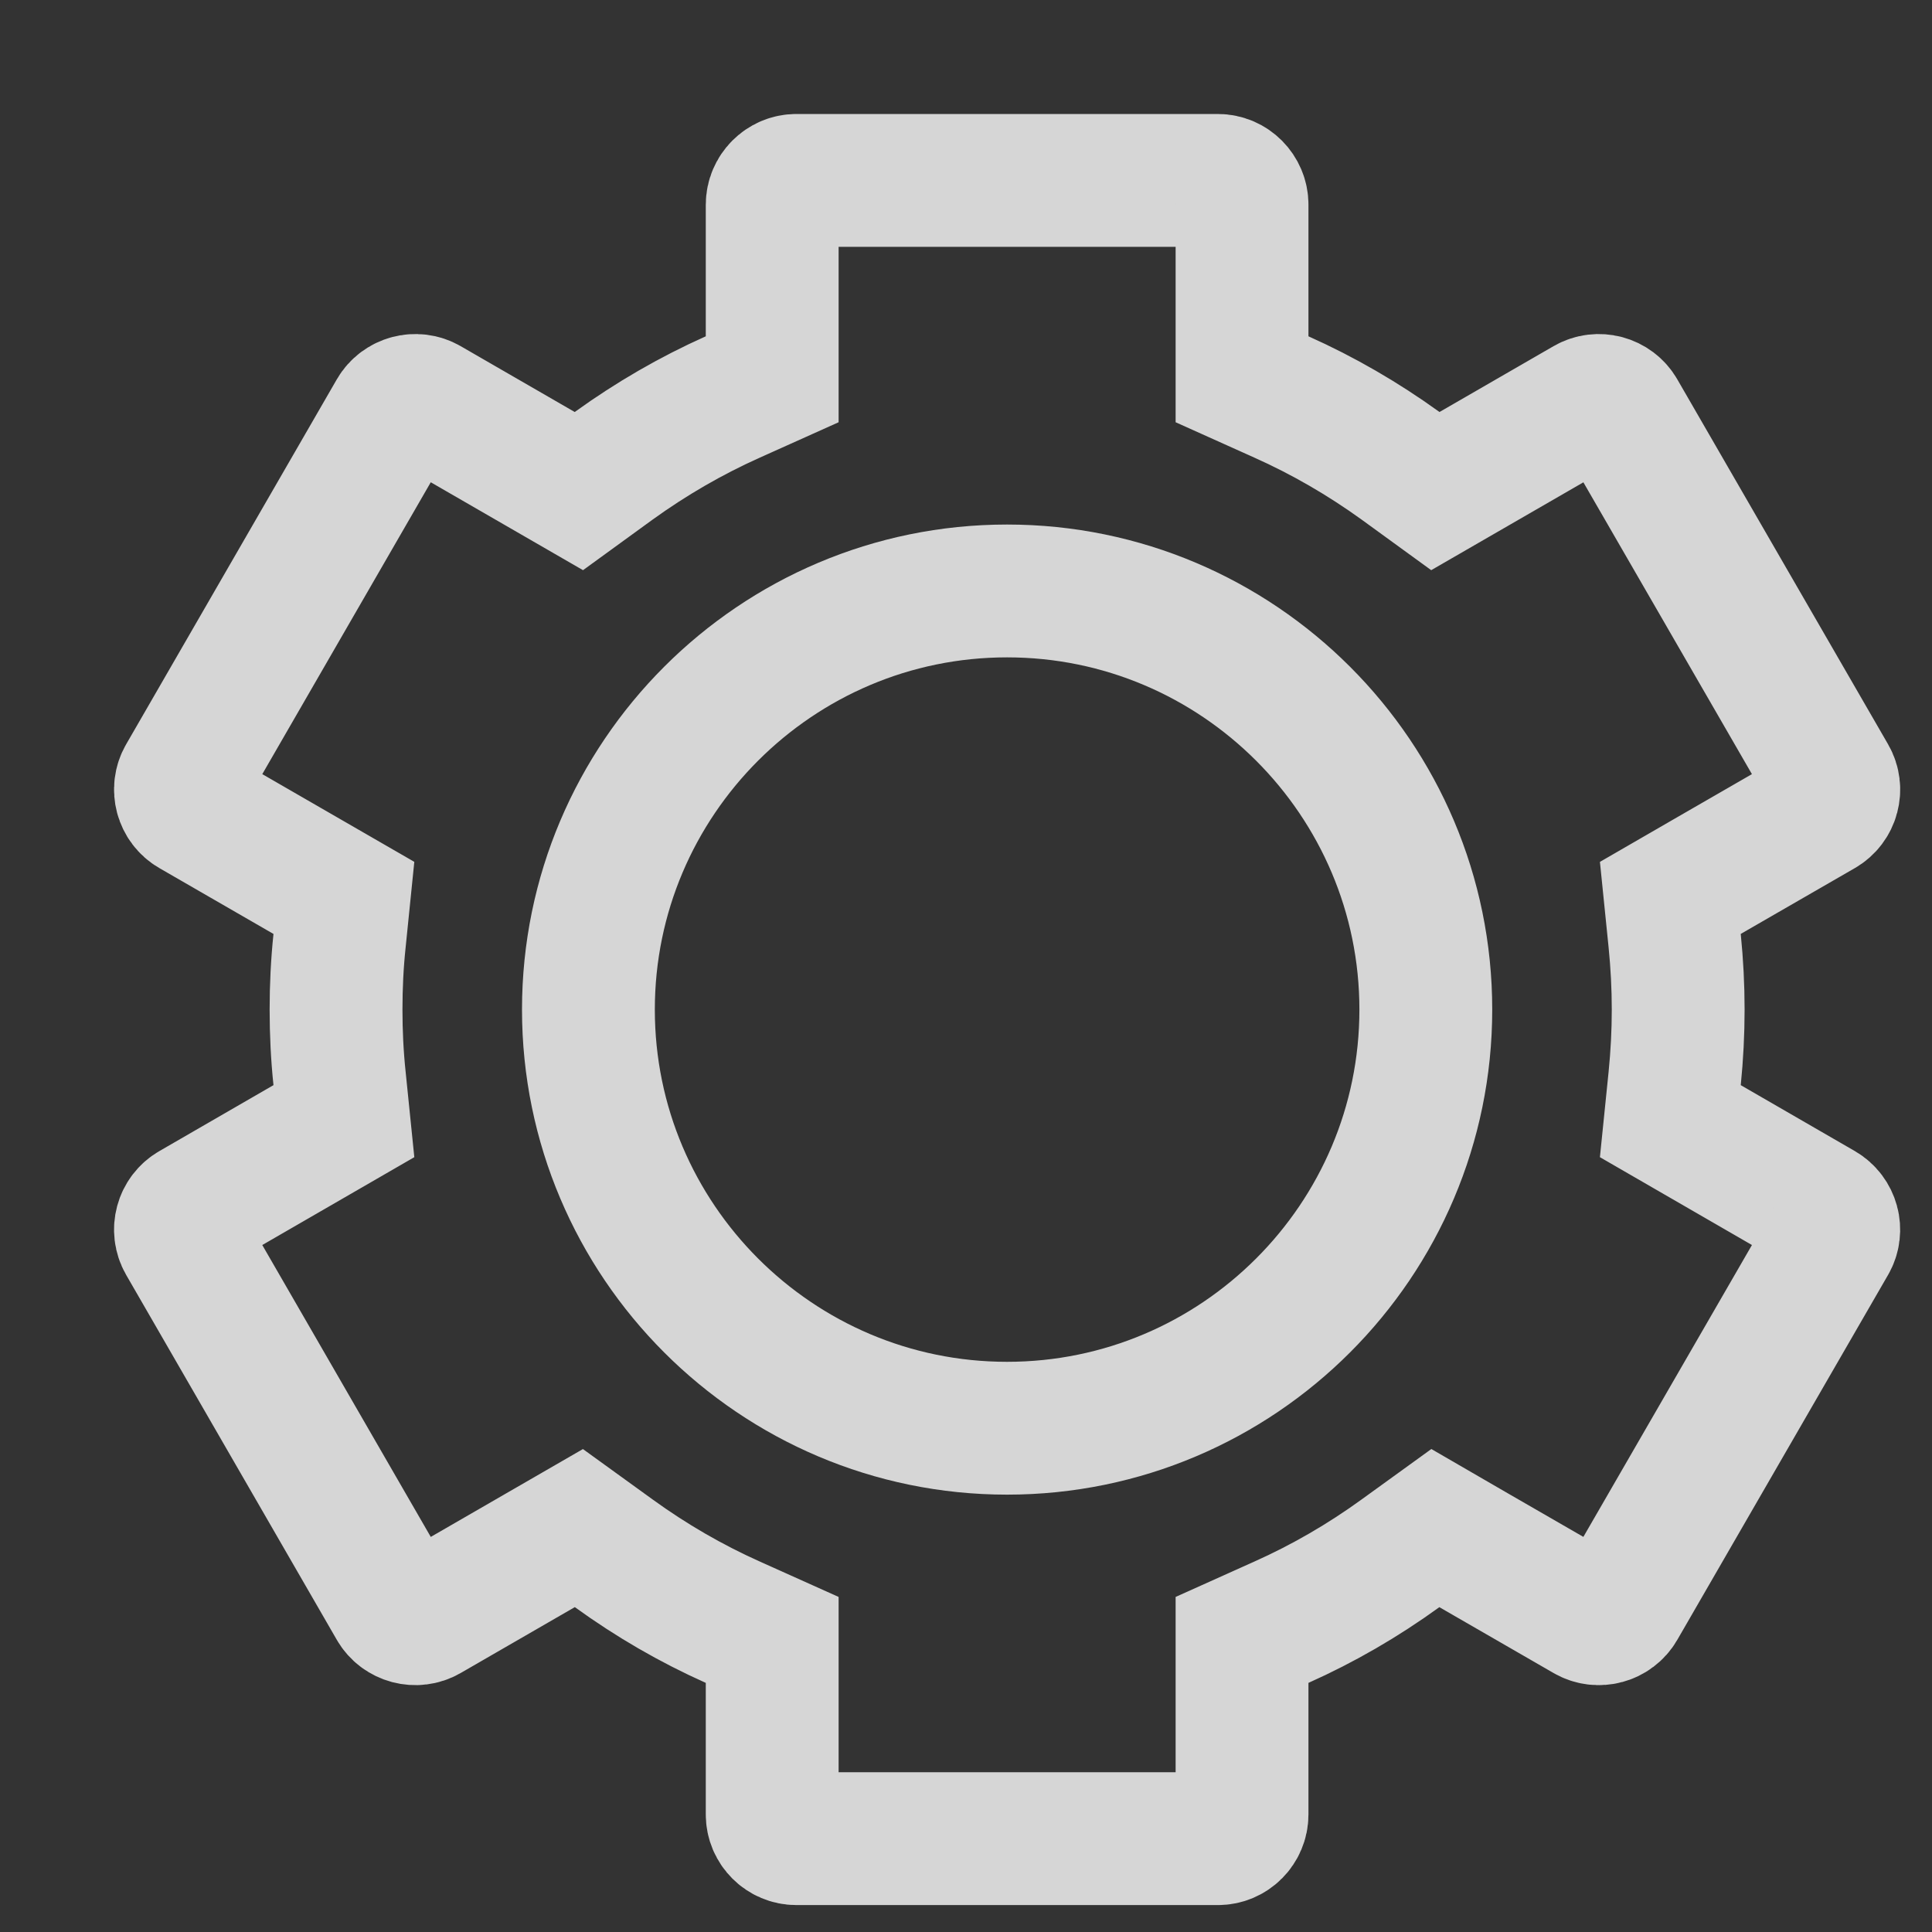 <?xml version="1.0" encoding="UTF-8"?>
<svg width="16px" height="16px" viewBox="0 0 16 16" version="1.1" xmlns="http://www.w3.org/2000/svg" xmlns:xlink="http://www.w3.org/1999/xlink">
    <rect x="0" y="0" width="16" height="16" fill="#333333" stroke="none"/>
    <!-- Generator: Sketch 52.6 (67491) - http://www.bohemiancoding.com/sketch -->
    <title>icons/一级菜单/设置_s</title>
    <desc>Created with Sketch.</desc>
    <g id="0.1" stroke="none" stroke-width="1" fill="none" fill-rule="evenodd">
        <g id="一级菜单_n" transform="translate(-24, -567)" fill-rule="nonzero">
            <g id="菜单" transform="translate(0, 80)">
                <g id="Group-19" transform="translate(0, 480)">
                    <g id="Group-11" transform="translate(24, 5)">
                        <g id="icons/一级菜单/设置_s" transform="translate(0, 2)">
                            <rect id="Rectangle-path" fill="#000000" opacity="0" x="0" y="0" width="17" height="17"></rect>
                            <path d="M15.086,10.009 L13.833,9.285 L13.869,8.931 C13.888,8.742 13.898,8.551 13.898,8.361 C13.898,8.171 13.888,7.98 13.869,7.791 L13.833,7.436 L14.141,7.258 L15.086,6.713 C15.182,6.658 15.215,6.534 15.16,6.439 L13.414,3.416 C13.359,3.321 13.236,3.288 13.141,3.343 L11.887,4.067 L11.598,3.857 C11.289,3.634 10.958,3.442 10.611,3.287 L10.286,3.141 L10.286,1.695 C10.286,1.585 10.196,1.494 10.086,1.494 L6.595,1.494 C6.485,1.494 6.395,1.585 6.395,1.695 L6.395,3.141 L6.07,3.287 C5.723,3.442 5.392,3.634 5.083,3.857 L4.794,4.067 L3.54,3.343 C3.445,3.288 3.321,3.321 3.266,3.416 L1.521,6.439 C1.466,6.534 1.499,6.658 1.595,6.713 L2.848,7.436 L2.812,7.791 C2.792,7.98 2.783,8.171 2.783,8.361 C2.783,8.551 2.792,8.742 2.812,8.931 L2.848,9.285 L1.595,10.009 C1.499,10.064 1.466,10.187 1.521,10.283 L3.266,13.306 C3.321,13.401 3.445,13.434 3.54,13.379 L4.794,12.655 L5.083,12.864 C5.392,13.088 5.723,13.28 6.07,13.435 L6.395,13.581 L6.395,15.027 C6.395,15.137 6.485,15.227 6.595,15.227 L10.086,15.227 C10.196,15.227 10.286,15.137 10.286,15.027 L10.286,13.581 L10.611,13.435 C10.958,13.28 11.289,13.088 11.598,12.864 L11.887,12.655 L12.196,12.834 L13.141,13.379 C13.236,13.434 13.359,13.401 13.414,13.306 L15.16,10.283 C15.215,10.187 15.181,10.064 15.086,10.009 L15.086,10.009 Z M8.34,4.894 C10.253,4.894 11.808,6.449 11.808,8.361 C11.808,10.273 10.253,11.828 8.34,11.828 C6.428,11.828 4.873,10.273 4.873,8.361 C4.873,6.449 6.428,4.894 8.34,4.894 Z" id="Shape" stroke="#FFFFFF" stroke-width="1.1" opacity="0.8"></path>
                        </g>
                    </g>
                </g>
            </g>
        </g>
    </g>
</svg>